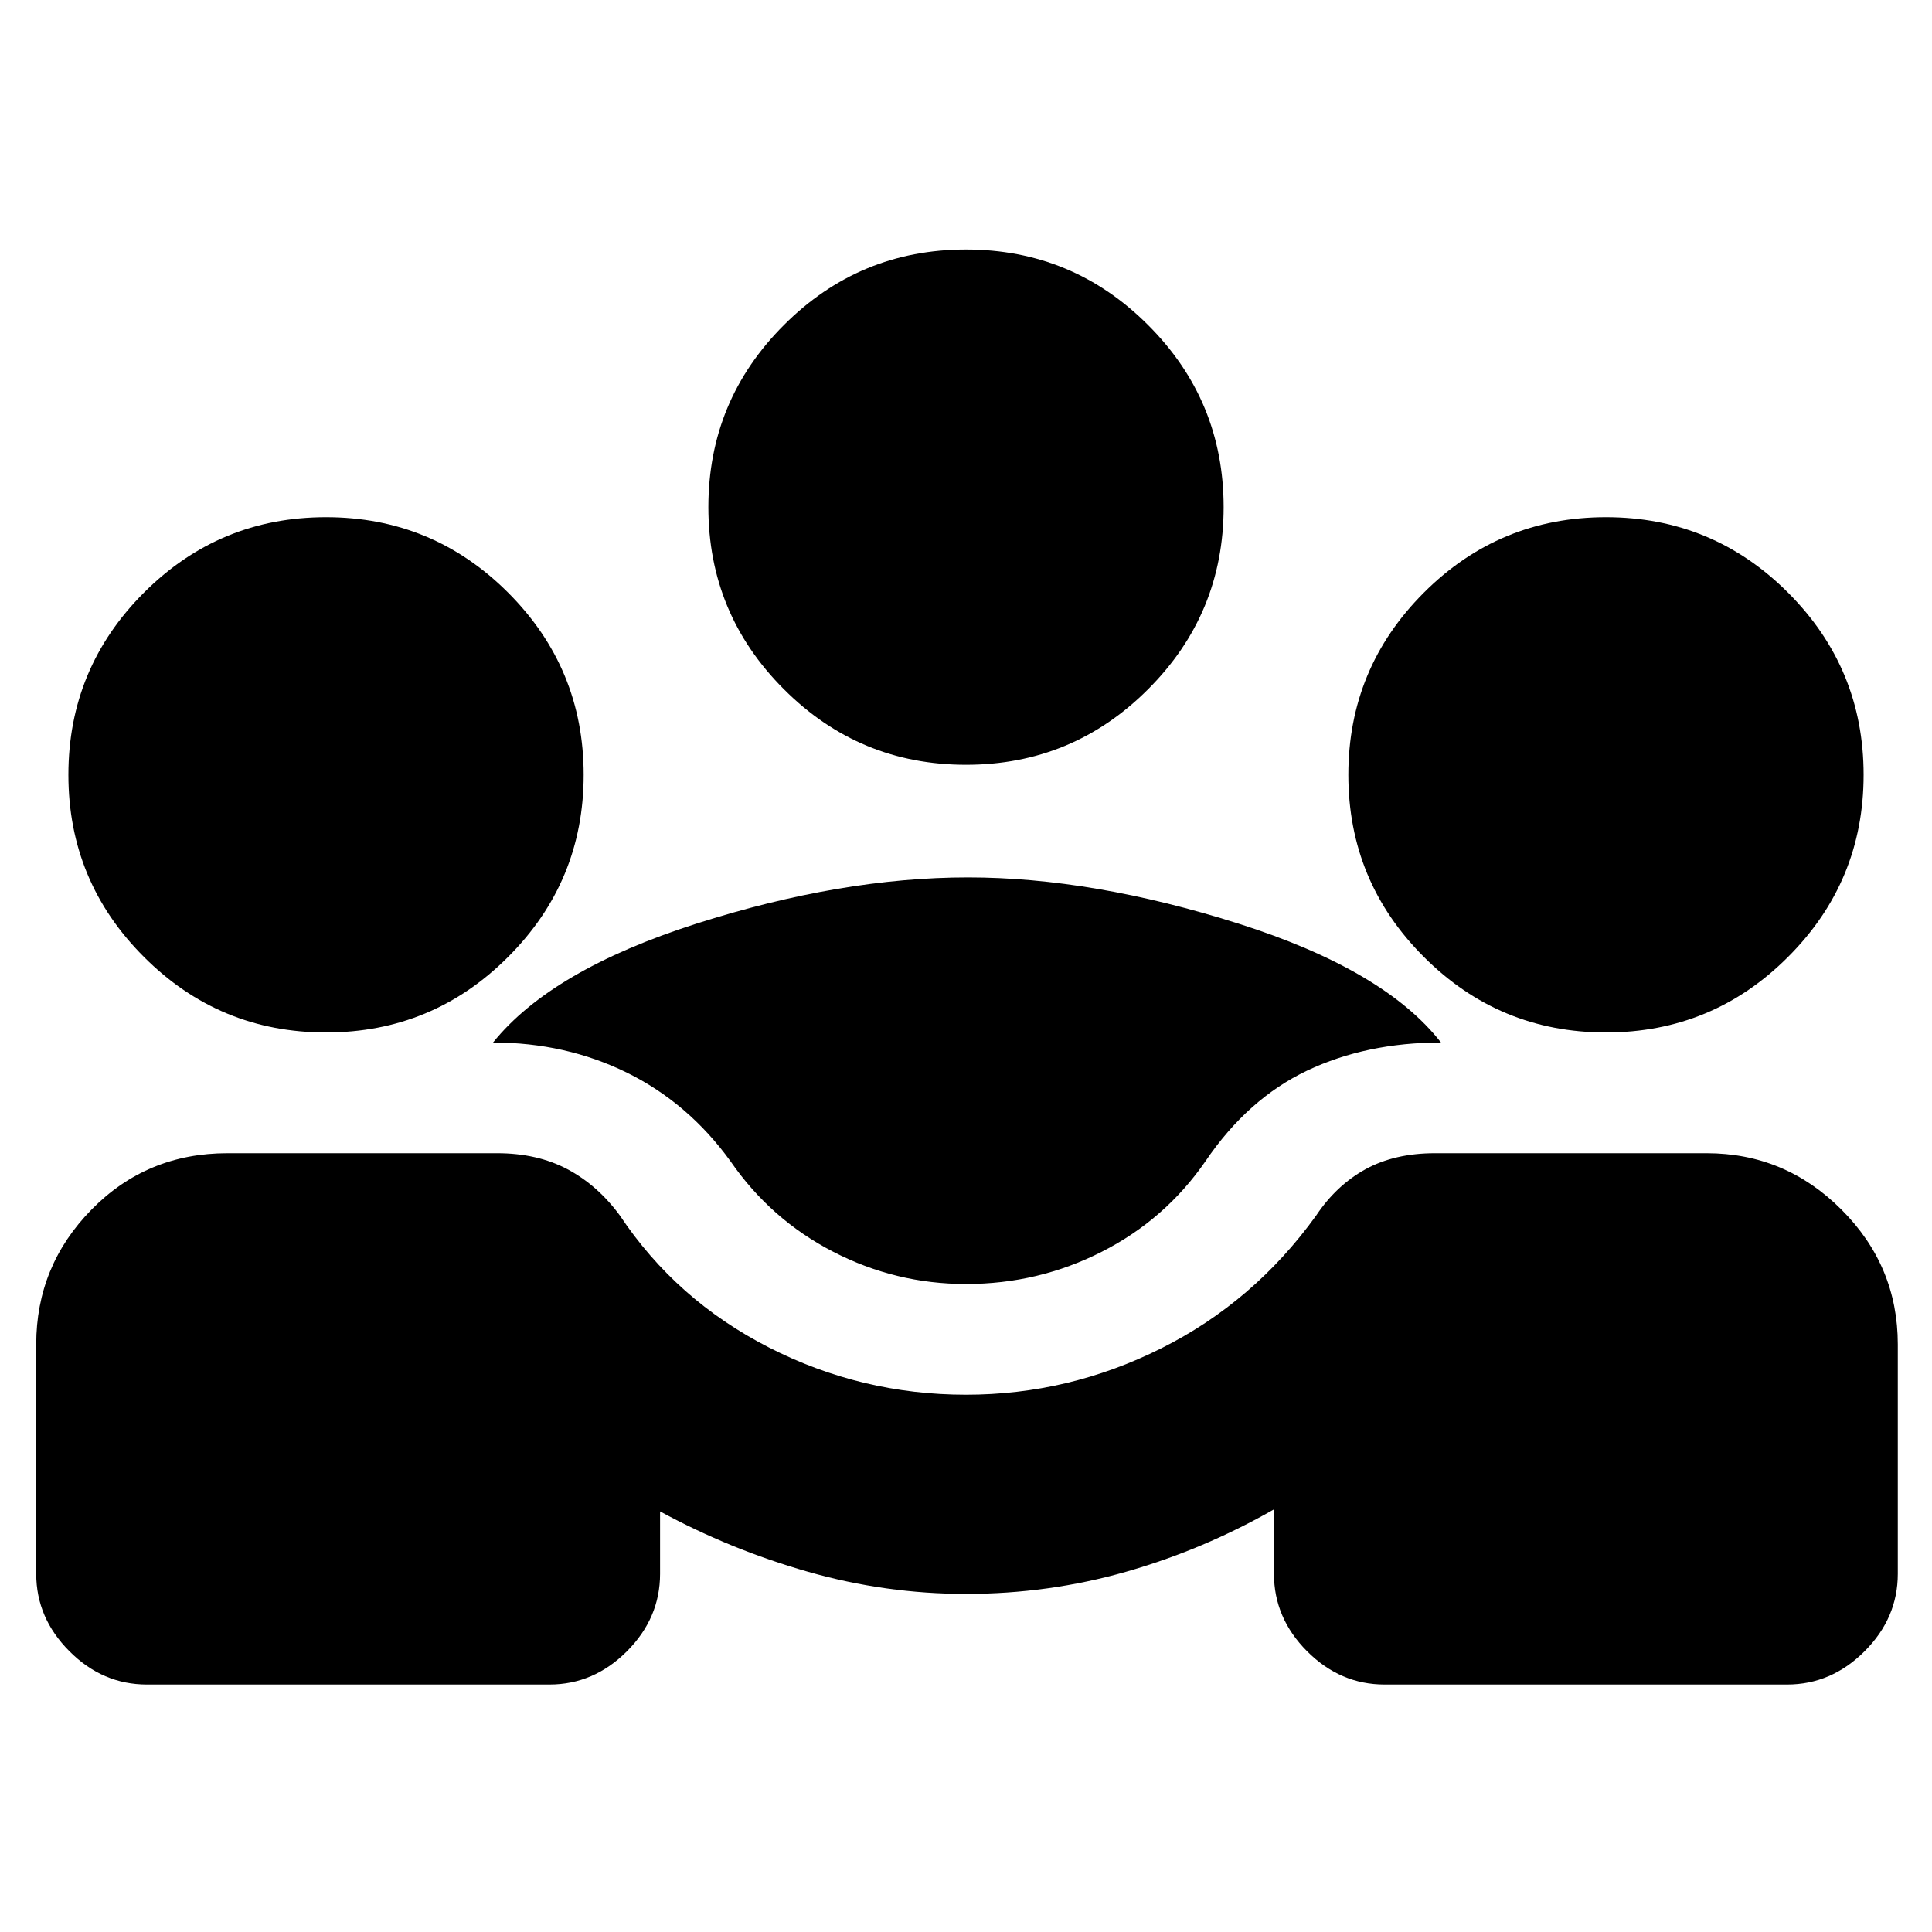<svg xmlns="http://www.w3.org/2000/svg" height="20" width="20"><path d="M1.521 17.438q-.459 0-.802-.344-.344-.344-.344-.802v-2.375q0-.813.573-1.396t1.406-.583h2.792q.416 0 .729.166.313.167.542.479.583.875 1.541 1.365.959.49 2.042.49 1.062 0 2.021-.48.958-.479 1.604-1.375.208-.312.51-.479.303-.166.719-.166h2.813q.812 0 1.395.583.584.583.584 1.396v2.375q0 .458-.344.802-.344.344-.802.344h-4.167q-.458 0-.802-.344-.343-.344-.343-.802v-.667q-.73.417-1.532.646-.802.229-1.656.229-.833 0-1.635-.229-.803-.229-1.532-.625v.646q0 .458-.343.802-.344.344-.802.344ZM10 13.292q-.729 0-1.375-.334-.646-.333-1.063-.937-.437-.604-1.072-.917-.636-.312-1.386-.312.604-.75 2.104-1.23 1.5-.479 2.813-.479 1.291 0 2.802.479 1.51.48 2.094 1.23-.771 0-1.386.291-.614.292-1.052.938-.417.604-1.073.937-.656.334-1.406.334Zm-6.625-2.604q-1.104 0-1.885-.782-.782-.781-.782-1.885t.782-1.886q.781-.781 1.885-.781t1.885.781q.782.782.782 1.886 0 1.104-.782 1.885-.781.782-1.885.782Zm13.25 0q-1.104 0-1.885-.782-.782-.781-.782-1.885t.782-1.886q.781-.781 1.885-.781t1.885.781q.782.782.782 1.886 0 1.104-.782 1.885-.781.782-1.885.782ZM10 7.917q-1.104 0-1.885-.782-.782-.781-.782-1.885t.782-1.885q.781-.782 1.885-.782t1.885.782q.782.781.782 1.885t-.782 1.885q-.781.782-1.885.782Z"/></svg>